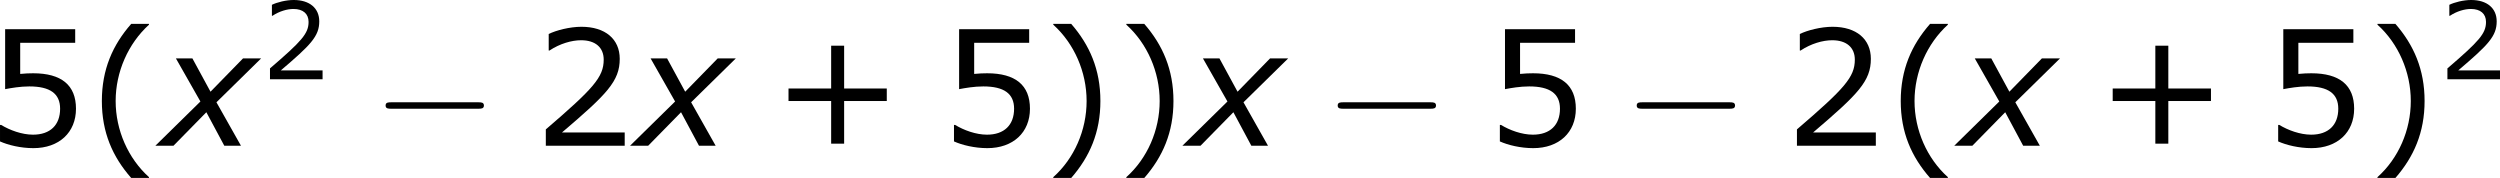 <?xml version='1.0' encoding='UTF-8'?>
<!-- Generated by CodeCogs with dvisvgm 3.2.2 -->
<svg version='1.1' xmlns='http://www.w3.org/2000/svg' xmlns:xlink='http://www.w3.org/1999/xlink' width='209.878pt' height='14.941pt' viewBox='-.594 -.294 209.878 14.941'>
<defs>
<path id='g2-0' d='M7.878-2.75C8.082-2.75 8.297-2.75 8.297-2.989S8.082-3.228 7.878-3.228H1.411C1.207-3.228 .992-3.228 .992-2.989S1.207-2.75 1.411-2.75H7.878Z'/>
<path id='g1-120' d='M2.942-3.287L-.405 0H.941L3.383-2.489L4.717 0H5.955L4.133-3.228L7.456-6.491H6.11L3.692-4.014L2.346-6.491H1.12L2.942-3.287Z'/>
<use id='g6-40' xlink:href='#g4-40' transform='scale(1.5)'/>
<use id='g6-41' xlink:href='#g4-41' transform='scale(1.5)'/>
<use id='g6-43' xlink:href='#g4-43' transform='scale(1.5)'/>
<use id='g6-50' xlink:href='#g4-50' transform='scale(1.5)'/>
<use id='g6-53' xlink:href='#g4-53' transform='scale(1.5)'/>
<path id='g4-40' d='M3.033 1.596V1.556C2.001 .627 1.382-.77 1.382-2.215C1.382-3.653 2.001-5.058 3.033-5.995V-6.035H2.152C1.231-4.987 .699-3.772 .699-2.215S1.231 .548 2.152 1.596H3.033Z'/>
<path id='g4-41' d='M2.906-2.215C2.906-3.772 2.374-4.987 1.461-6.035H.572V-5.995C1.612-5.058 2.223-3.653 2.223-2.215C2.223-.77 1.612 .627 .572 1.556V1.596H1.461C2.374 .548 2.906-.659 2.906-2.215Z'/>
<path id='g4-43' d='M5.685-2.215V-2.835H3.573V-4.955H2.93V-2.835H.818V-2.215H2.93V-.103H3.573V-2.215H5.685Z'/>
<path id='g4-50' d='M4.534 0V-.659H1.429C3.66-2.557 4.288-3.2 4.288-4.304C4.288-5.28 3.573-5.892 2.39-5.892C1.818-5.892 1.135-5.717 .77-5.534V-4.717H.81C1.326-5.058 1.906-5.225 2.374-5.225C3.081-5.225 3.494-4.867 3.494-4.264C3.494-3.398 2.986-2.835 .627-.81V0H4.534Z'/>
<path id='g4-53' d='M4.486-1.834C4.486-3.001 3.764-3.589 2.366-3.589C2.192-3.589 1.945-3.581 1.723-3.557V-5.098H4.447V-5.773H.977V-2.803C1.278-2.859 1.723-2.938 2.176-2.938C3.2-2.938 3.7-2.581 3.7-1.834C3.7-1.024 3.208-.548 2.358-.548C1.81-.548 1.207-.77 .778-1.032H.723V-.214C1.128-.032 1.747 .119 2.374 .119C3.653 .119 4.486-.659 4.486-1.834Z'/>
</defs>
<g id='page1' transform='matrix(1.13 0 0 1.13 -159.116 -78.684)'>
<use x='139.201' y='80.199' xlink:href='#g6-53'/>
<use x='146.804' y='80.199' xlink:href='#g6-40'/>
<use x='152.232' y='80.199' xlink:href='#g1-120'/>
<use x='159.716' y='75.263' xlink:href='#g4-50'/>
<use x='167.94' y='80.199' xlink:href='#g2-0'/>
<use x='179.895' y='80.199' xlink:href='#g6-50'/>
<use x='187.498' y='80.199' xlink:href='#g1-120'/>
<use x='197.639' y='80.199' xlink:href='#g6-43'/>
<use x='210.075' y='80.199' xlink:href='#g6-53'/>
<use x='217.678' y='80.199' xlink:href='#g6-41'/>
<use x='223.106' y='80.199' xlink:href='#g6-41'/>
<use x='228.534' y='80.199' xlink:href='#g1-120'/>
<use x='238.674' y='80.199' xlink:href='#g2-0'/>
<use x='250.63' y='80.199' xlink:href='#g6-53'/>
<use x='260.89' y='80.199' xlink:href='#g2-0'/>
<use x='272.845' y='80.199' xlink:href='#g6-50'/>
<use x='280.448' y='80.199' xlink:href='#g6-40'/>
<use x='285.876' y='80.199' xlink:href='#g1-120'/>
<use x='296.017' y='80.199' xlink:href='#g6-43'/>
<use x='308.453' y='80.199' xlink:href='#g6-53'/>
<use x='316.056' y='80.199' xlink:href='#g6-41'/>
<use x='321.484' y='75.263' xlink:href='#g4-50'/>
</g>
</svg>